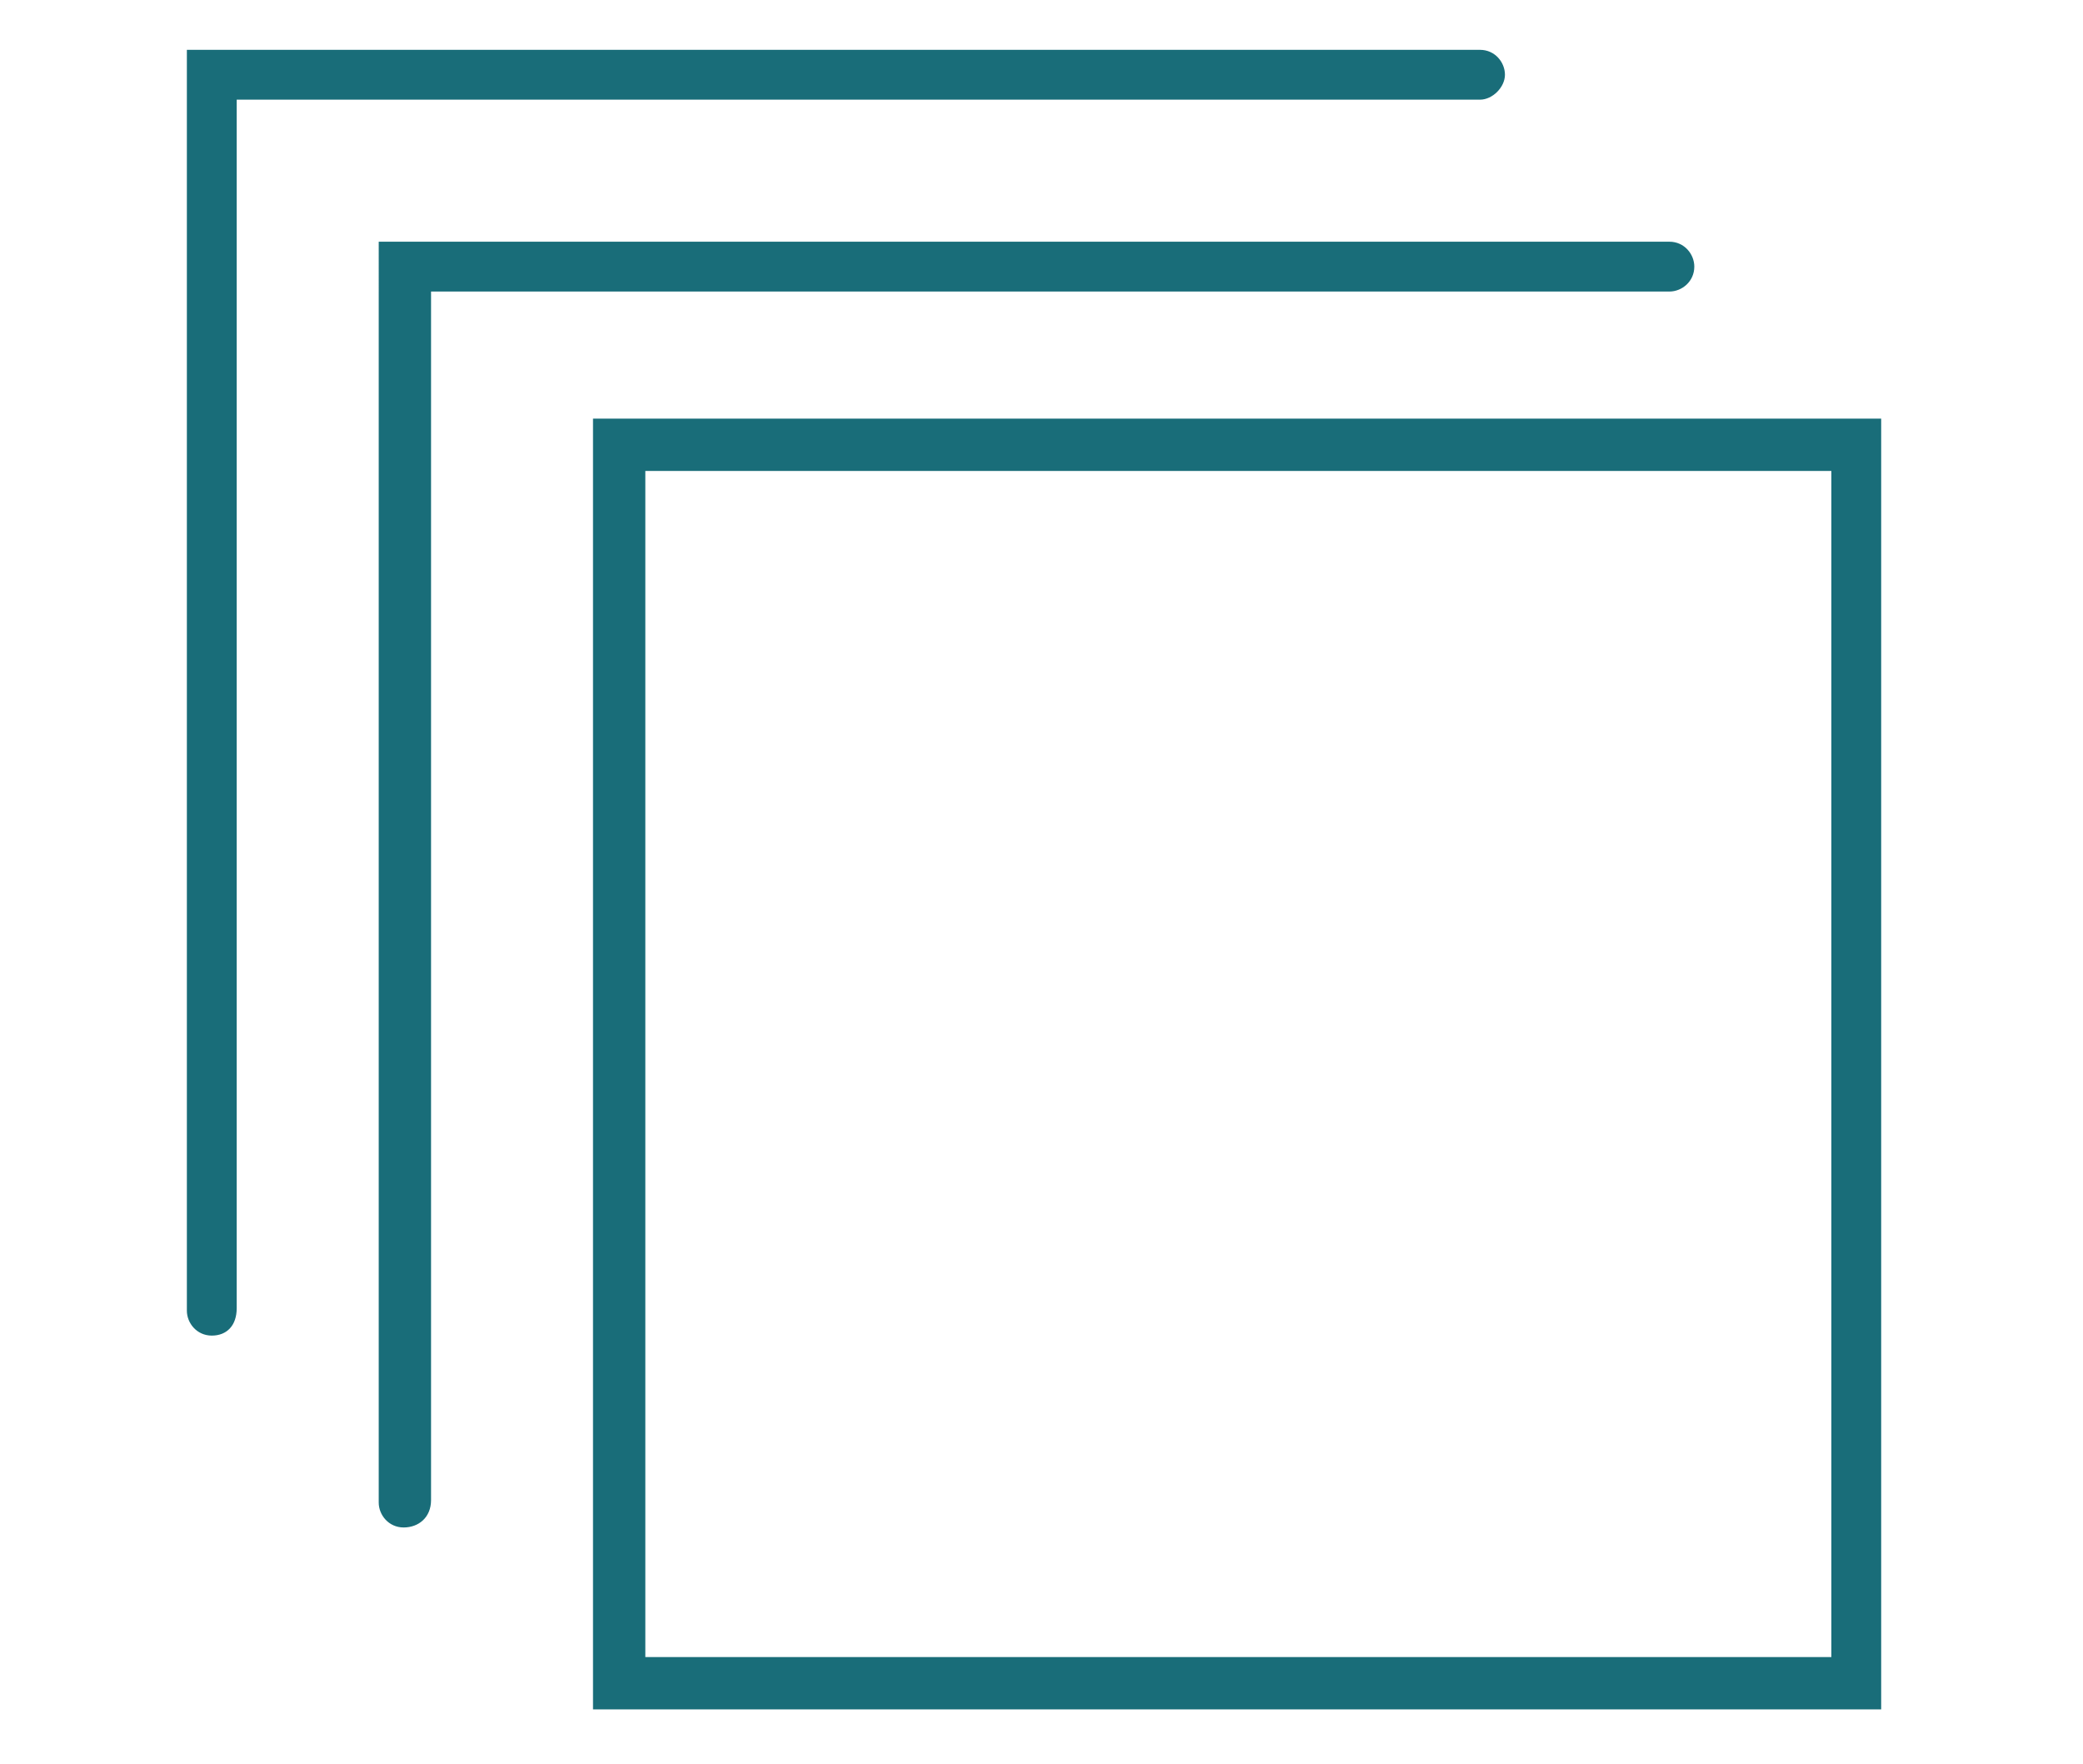 <?xml version="1.0" encoding="utf-8"?>
<!-- Generator: Adobe Illustrator 23.0.3, SVG Export Plug-In . SVG Version: 6.00 Build 0)  -->
<svg version="1.1" id="Layer_1" xmlns="http://www.w3.org/2000/svg" xmlns:xlink="http://www.w3.org/1999/xlink" x="0px" y="0px"
	 viewBox="0 0 83.6 70.8" style="enable-background:new 0 0 83.6 70.8;" xml:space="preserve">
<style type="text/css">
	.st0{fill:#196d79;}
</style>
<g>
	<path class="st0" d="M75.5,68.6H23.8V16.8h51.7V68.6z M25.9,66.5h47.6V18.9H25.9V66.5z"/>
	<path class="st0" d="M8.5,53.6c-0.6,0-1-0.5-1-1V2h51.9c0.6,0,1,0.5,1,1s-0.5,1-1,1H9.5v48.5C9.5,53.2,9.1,53.6,8.5,53.6z"/>
	<path class="st0" d="M16.2,61.3c-0.6,0-1-0.5-1-1V9.7H67c0.6,0,1,0.5,1,1c0,0.6-0.5,1-1,1H17.3v48.5C17.3,60.9,16.8,61.3,16.2,61.3
		z"/>
</g>
</svg>
